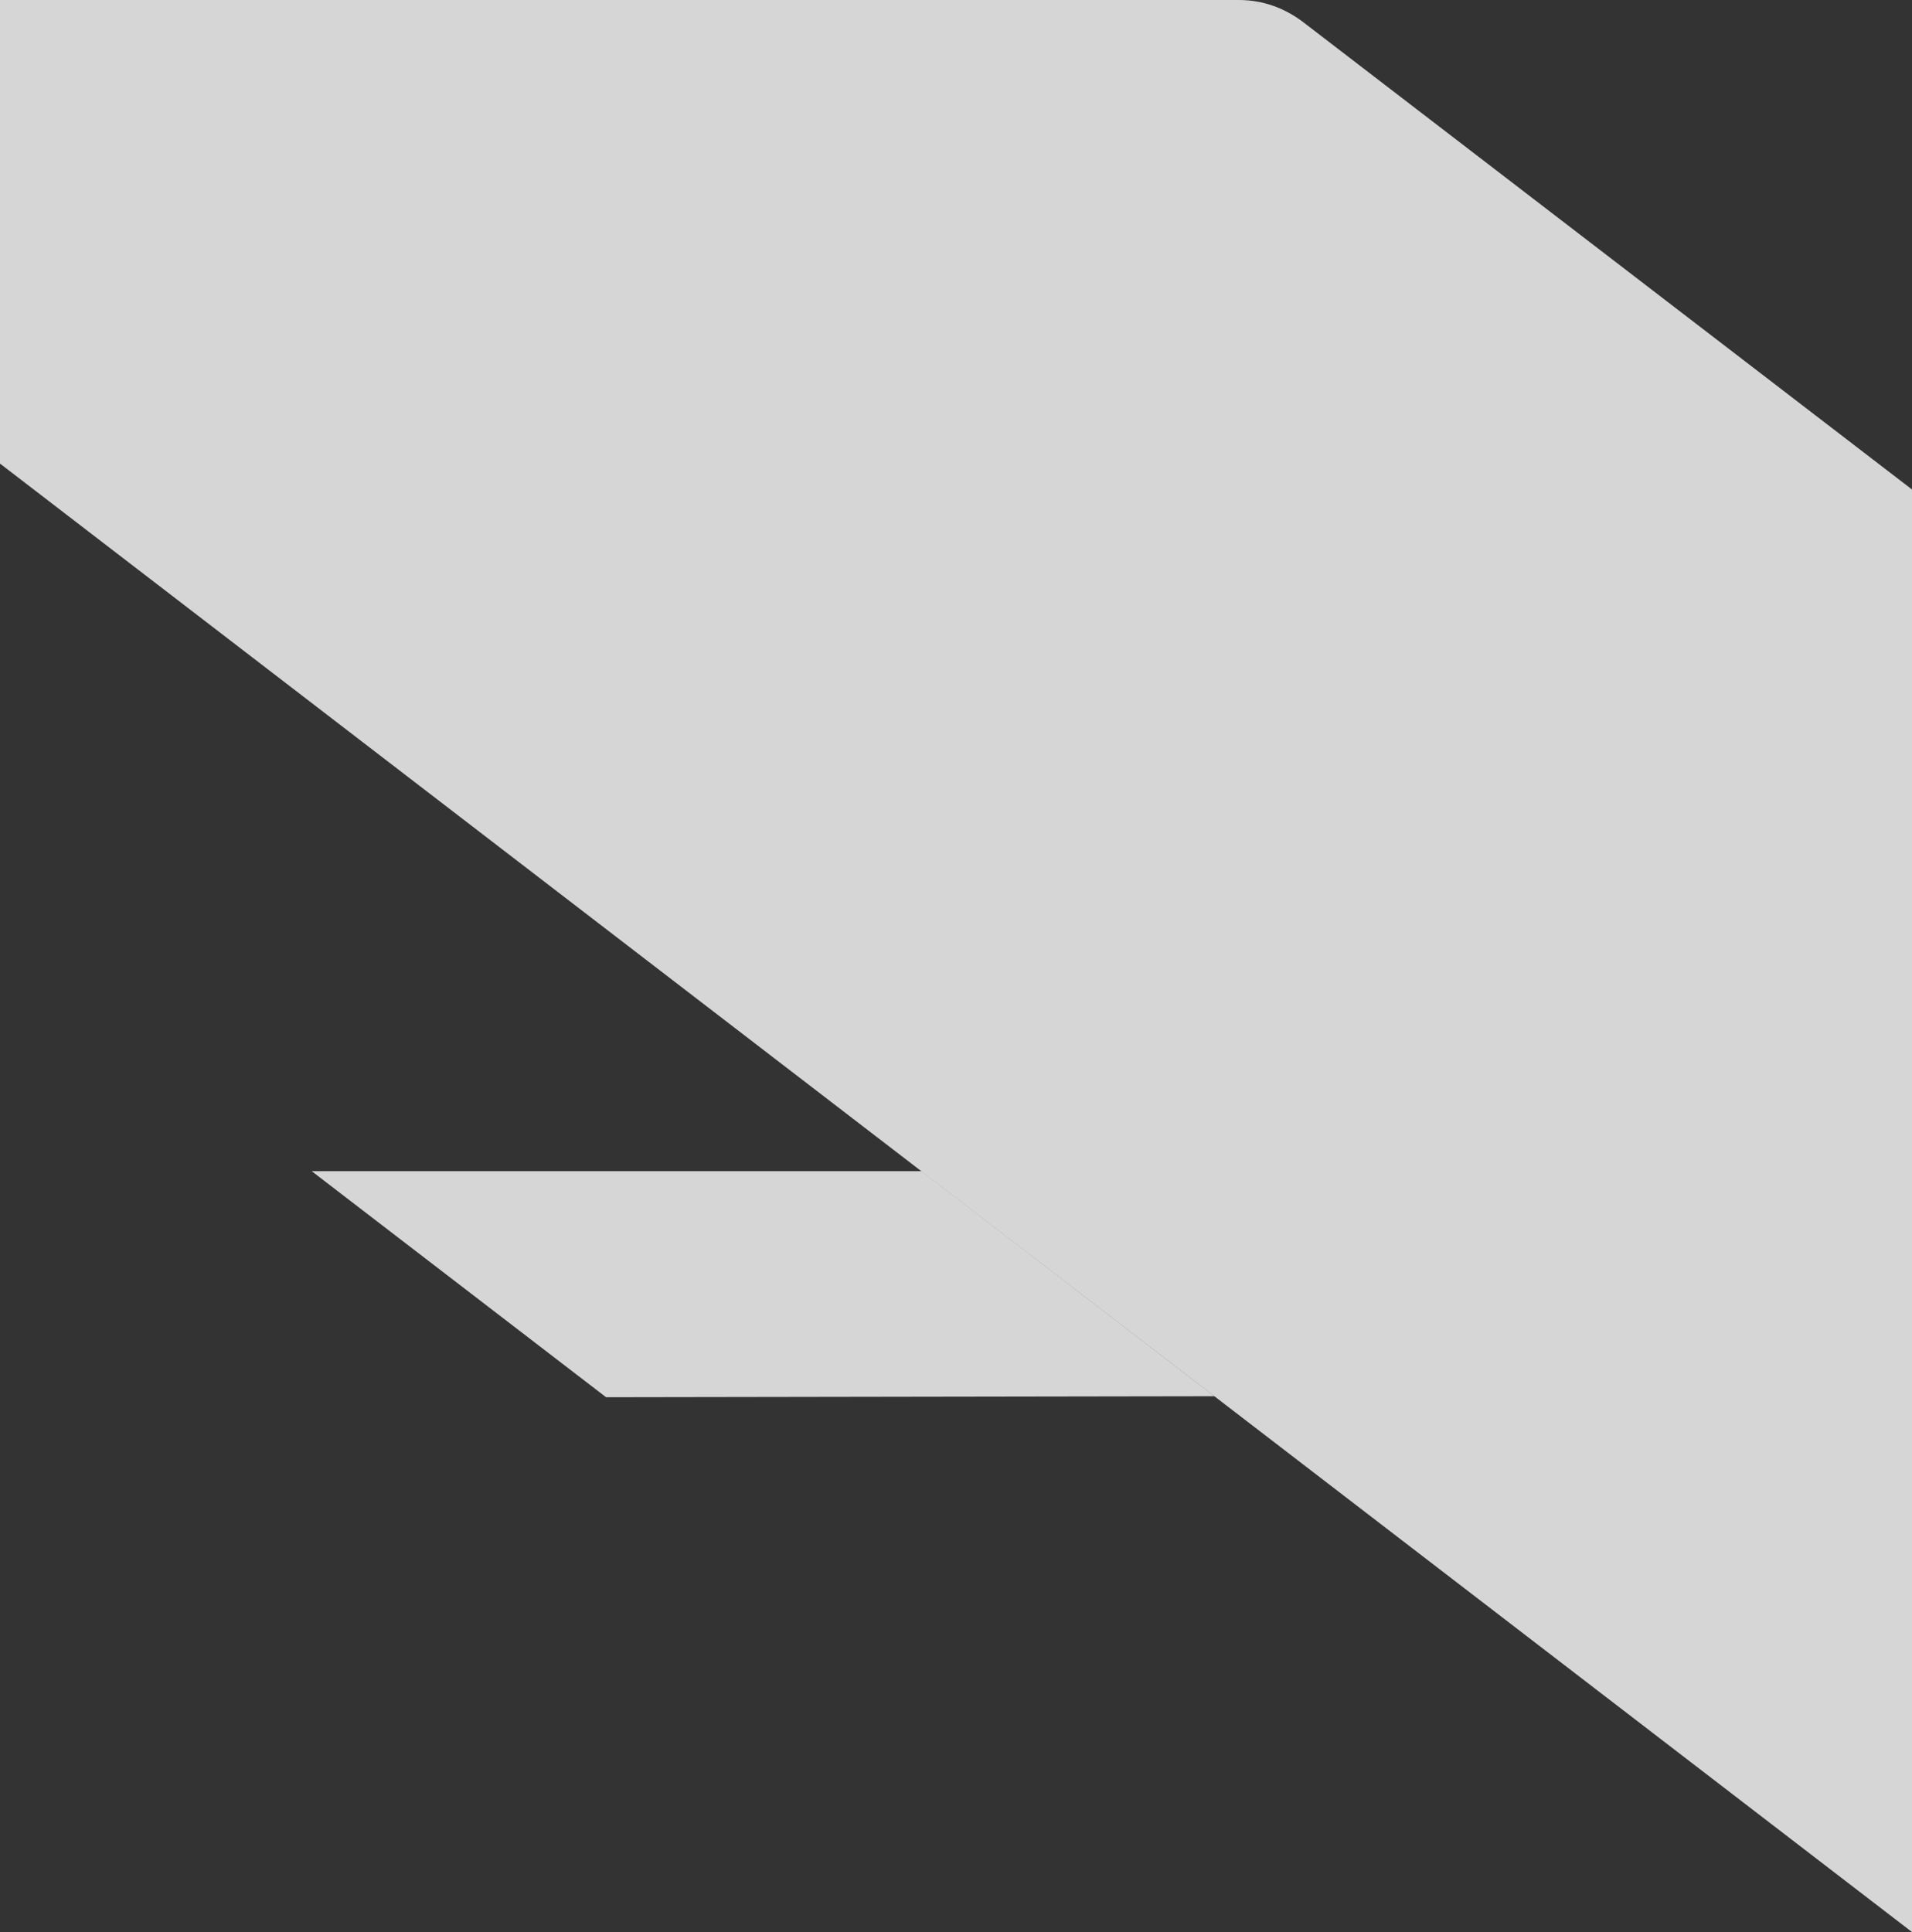 <svg width="1920" height="1940" viewBox="0 0 1920 1940" fill="none" xmlns="http://www.w3.org/2000/svg">
<rect x="0" y="0" width="1920" height="1940" fill="#333333" stroke="none"/>
<path d="M313 1176H925.345L1219.5 1402L608.629 1403L313 1176Z" fill="white" fill-opacity="0.8"/>
<path d="M0 0C0 0 1220 0 1244 0C1268 0 1290 7.947 1309 22.5C1328 37.053 1920 491.5 1920 491.5V1940L0 465.5V0Z" fill="white" fill-opacity="0.8"/>
</svg>

